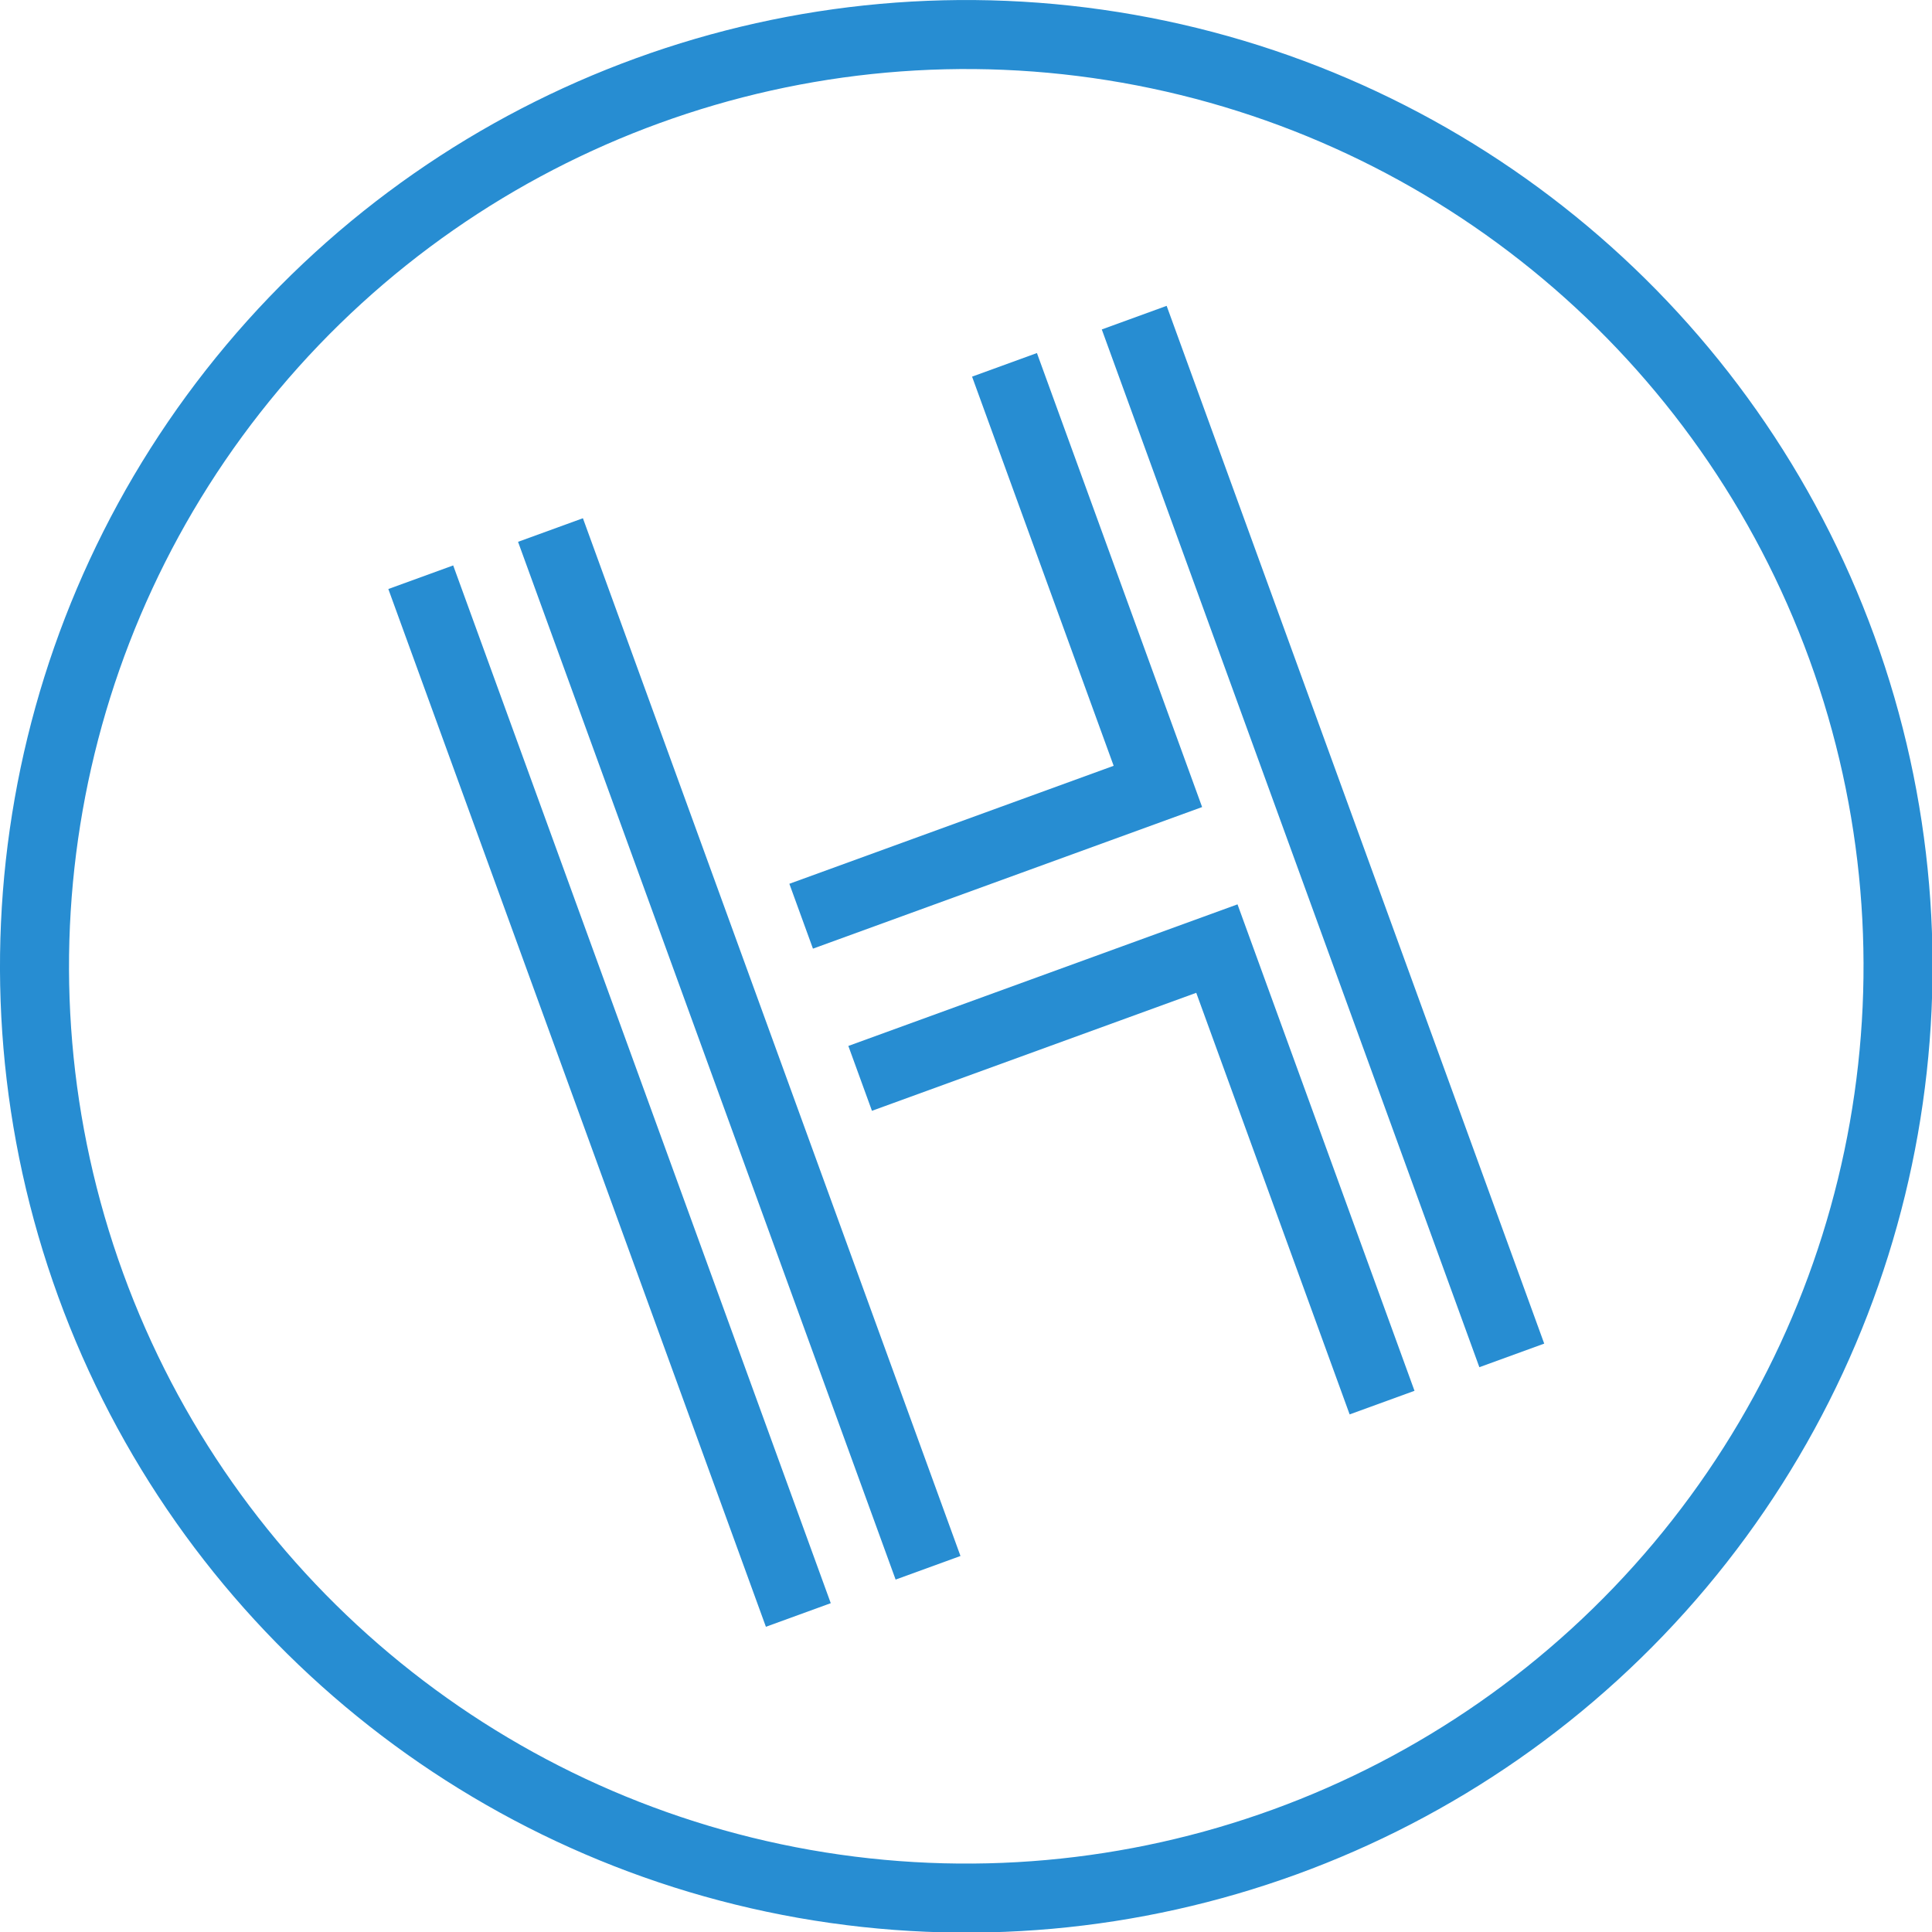 <?xml version="1.0" encoding="UTF-8" standalone="no"?>
<svg
  xmlns="http://www.w3.org/2000/svg"
  width="448"
  height="448"
  version="1.1"
  viewBox="0 0 448 448">
  <g
    transform="matrix(0.94,-0.342,0.342,0.94,-63.104,90.121)">
    <path
      d="m 128,96 0,256 16,0 0,-256 z m 32,0 0,256 16,0 0,-256 z m 112,0 0,96 -80,0 0,16 96,0 0,-112 z m 32,0 0,256 16,0 0,-256 z m -112,136 0,16 80,0 0,104 16,0 0,-120 z"
      style="fill:#278dd2"/>
    <circle
      cx="224"
      cy="224"
      r="216"
      style="fill:none;stroke:#278dd2;stroke-width:16"/>
  </g>
</svg>
